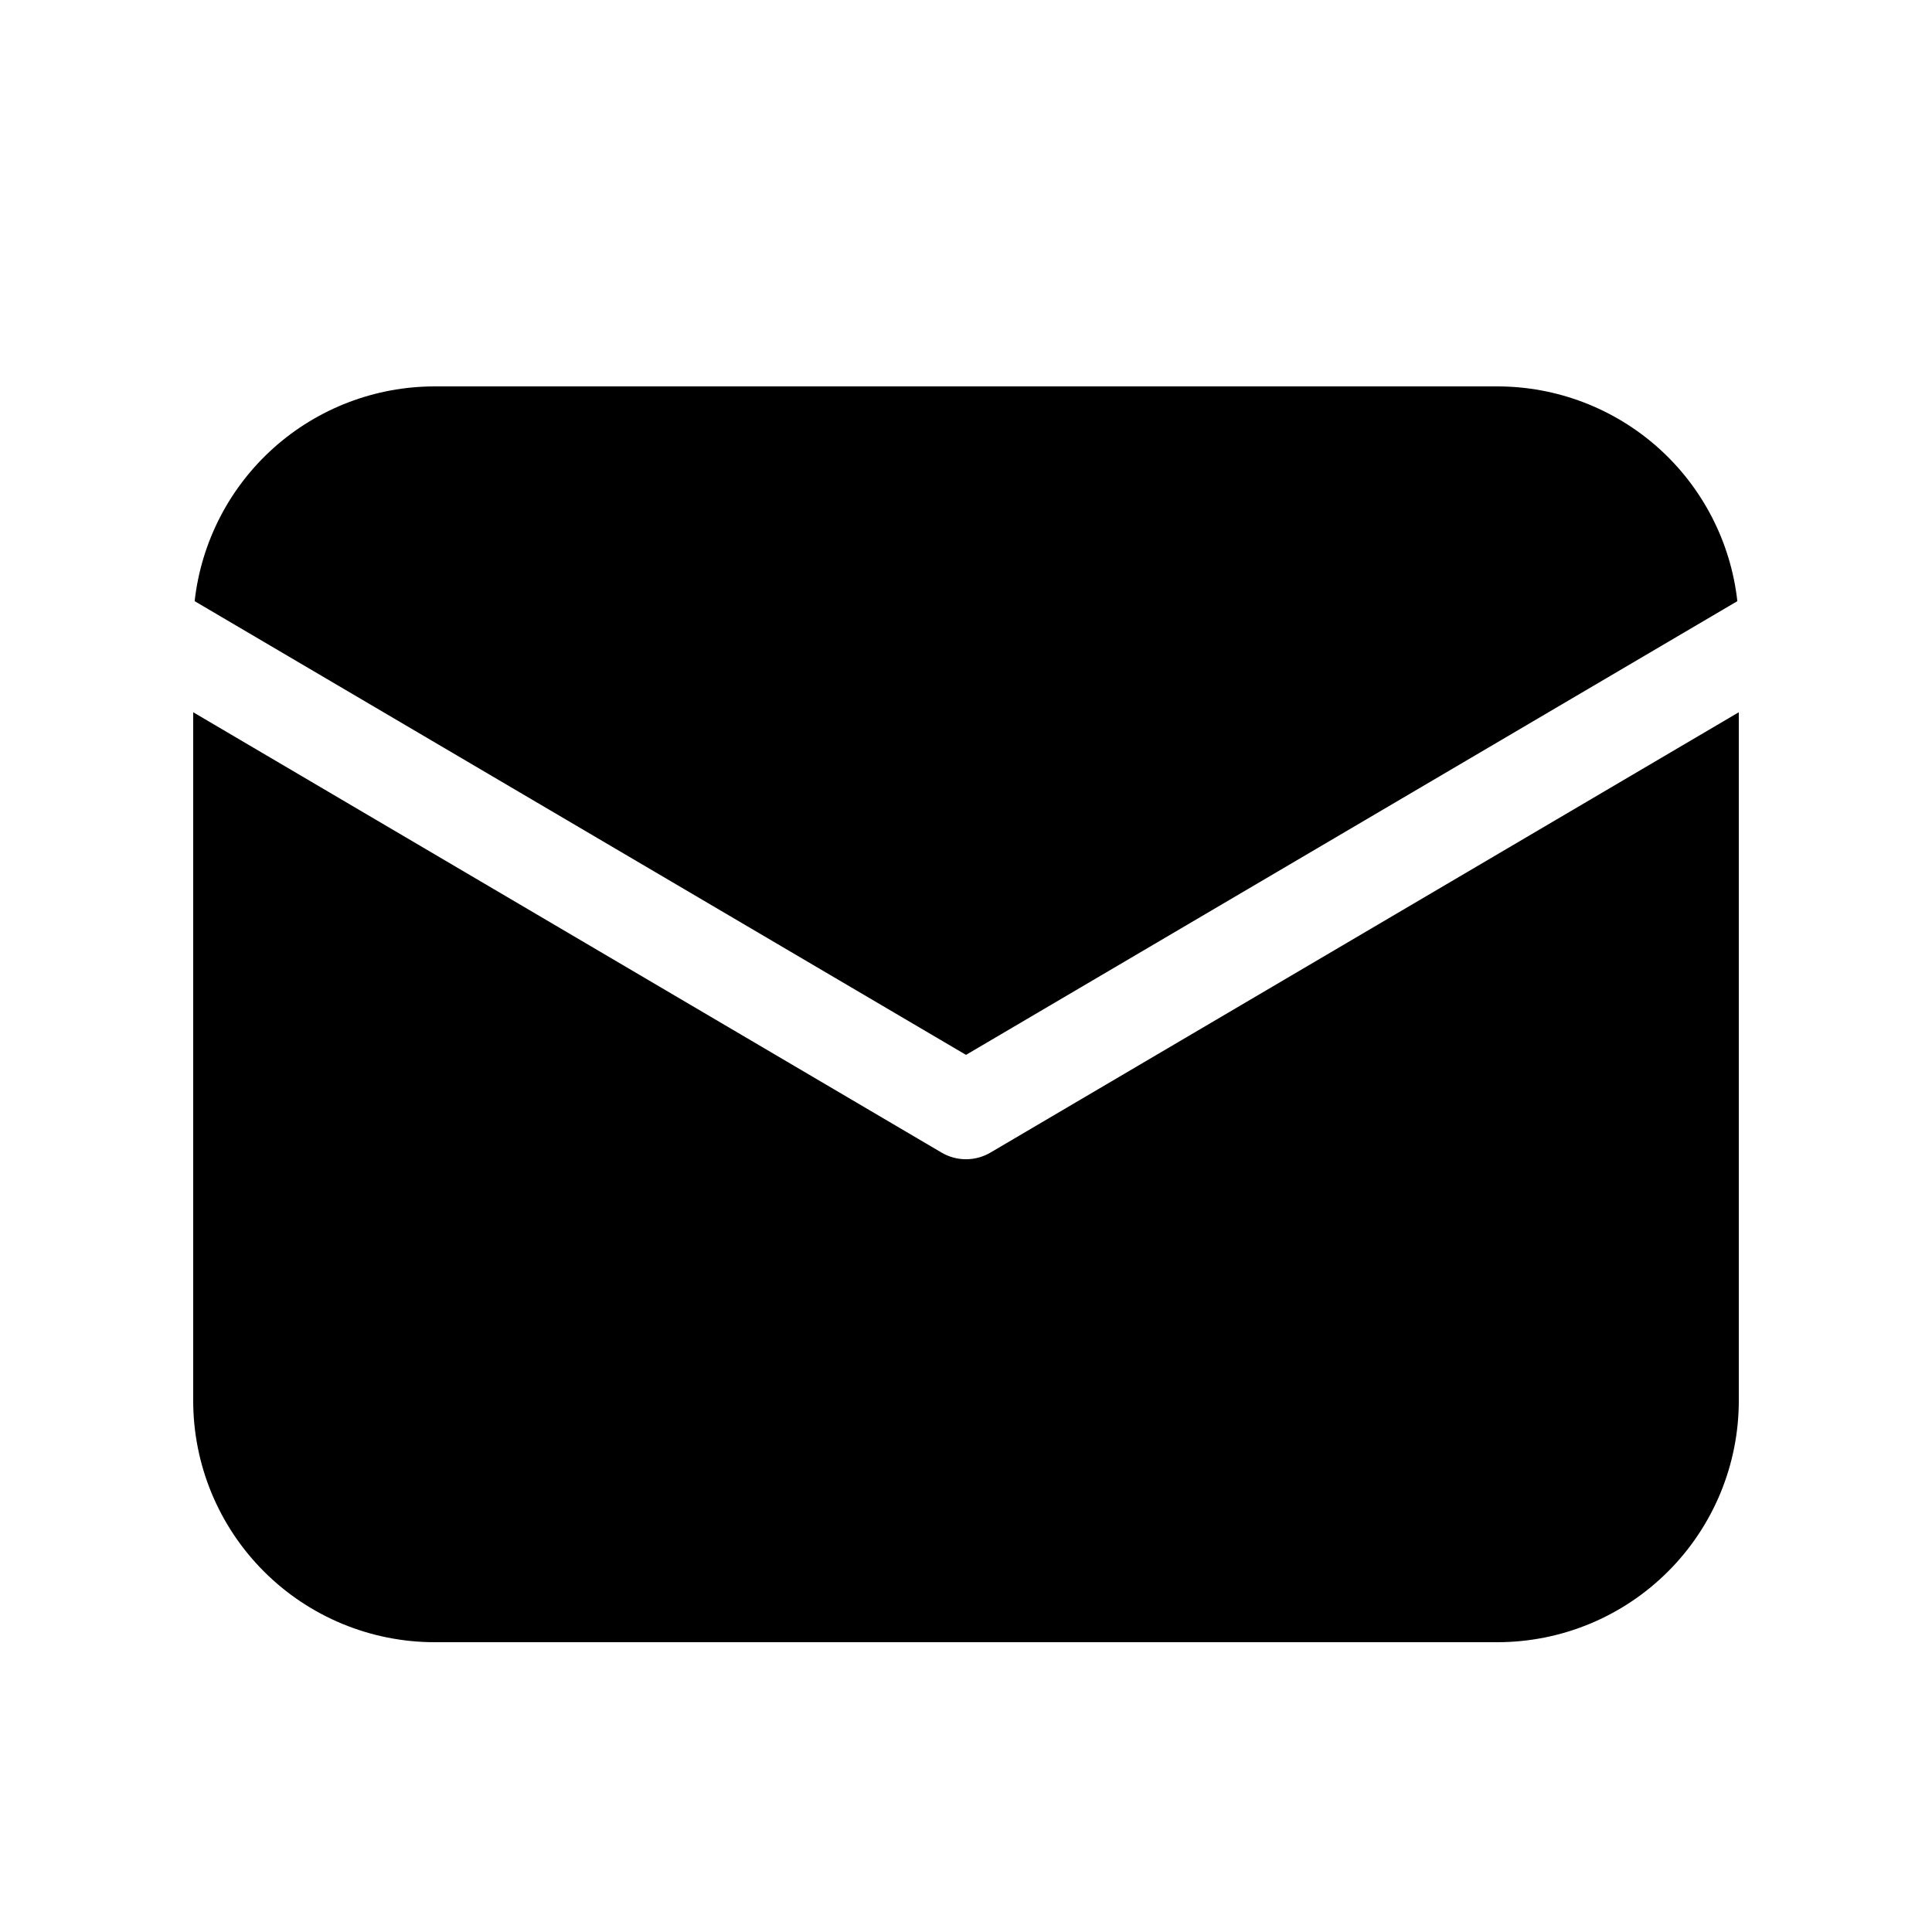 <svg width="44" height="44" viewBox="0 0 44 44" fill="none" xmlns="http://www.w3.org/2000/svg">
<path d="M39.6 16.221V31.9C39.6 33.359 39.021 34.758 37.989 35.789C36.958 36.821 35.559 37.4 34.1 37.4H9.9C8.441 37.4 7.042 36.821 6.011 35.789C4.979 34.758 4.4 33.359 4.4 31.9V16.221L21.441 26.248C21.61 26.348 21.803 26.401 22 26.401C22.197 26.401 22.39 26.348 22.559 26.248L39.6 16.221ZM34.1 8.8C35.453 8.8 36.759 9.299 37.768 10.201C38.776 11.103 39.417 12.346 39.567 13.691L22 24.024L4.433 13.691C4.583 12.346 5.224 11.103 6.232 10.201C7.241 9.299 8.547 8.8 9.9 8.8H34.1Z" fill="black"/>
</svg>
